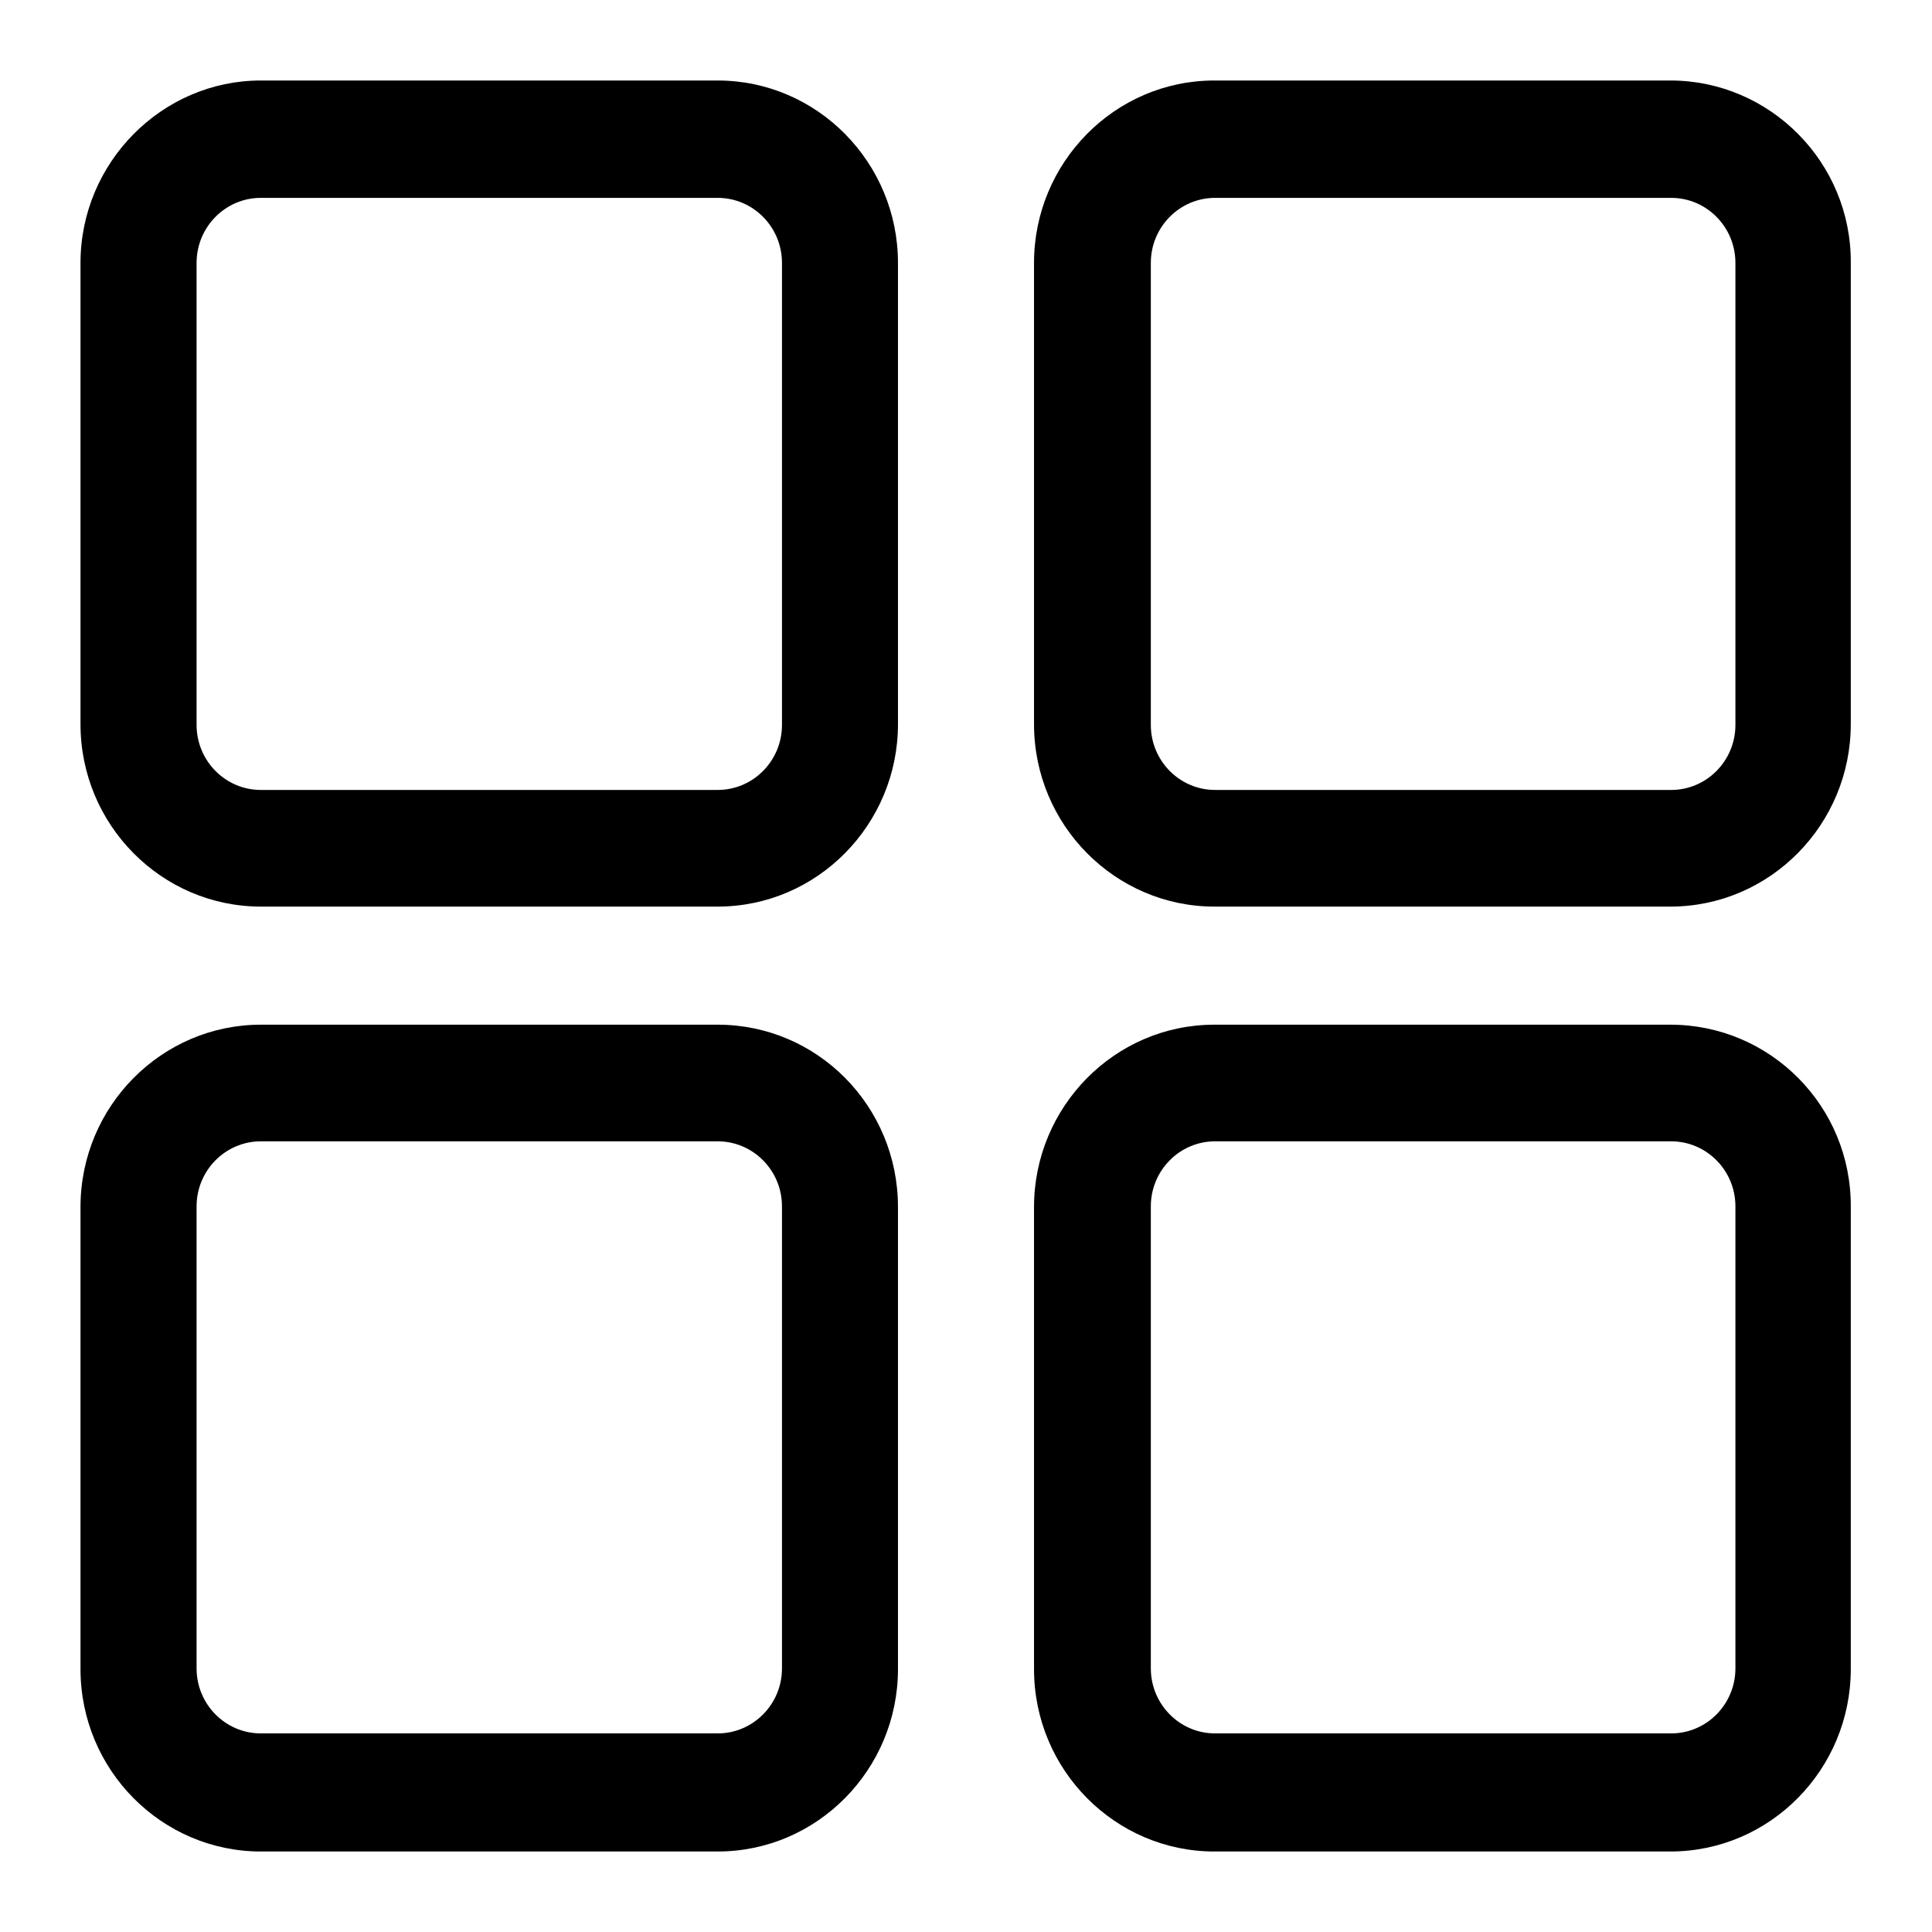 <svg width="24" height="24" viewBox="0 0 24 24" fill="none" xmlns="http://www.w3.org/2000/svg">
<path d="M8.915 1H3.24C2.01 1 1 2.022 1 3.266V8.996C1 10.249 2.01 11.262 3.24 11.262H8.915C10.154 11.262 11.155 10.24 11.155 8.996V3.266C11.155 2.022 10.154 1 8.915 1ZM9.714 9.005C9.714 9.451 9.356 9.813 8.915 9.813H3.24C2.8 9.813 2.442 9.451 2.442 9.005V3.266C2.442 2.82 2.8 2.458 3.24 2.458H8.915C9.356 2.458 9.714 2.82 9.714 3.266V9.005V9.005Z" fill="black"/>
<path d="M20.75 1H15.085C13.846 1 12.845 2.022 12.845 3.266V8.996C12.845 10.249 13.855 11.262 15.085 11.262H20.75C21.99 11.262 22.991 10.24 22.991 8.996V3.266C23 2.022 21.99 1 20.75 1ZM21.558 9.005C21.558 9.451 21.2 9.813 20.76 9.813H15.094C14.654 9.813 14.296 9.451 14.296 9.005V3.266C14.296 2.82 14.654 2.458 15.094 2.458H20.76C21.2 2.458 21.558 2.82 21.558 3.266V9.005Z" fill="black"/>
<path d="M8.915 12.729H3.24C2.01 12.729 1 13.741 1 14.995V20.734C1 21.988 2.01 23 3.24 23H8.915C10.154 23 11.155 21.979 11.155 20.734V14.995C11.155 13.741 10.154 12.729 8.915 12.729ZM9.714 20.725C9.714 21.171 9.356 21.533 8.915 21.533H3.24C2.8 21.533 2.442 21.171 2.442 20.725V14.986C2.442 14.54 2.8 14.178 3.24 14.178H8.915C9.356 14.178 9.714 14.54 9.714 14.986V20.725V20.725Z" fill="black"/>
<path d="M20.75 12.729H15.085C13.846 12.729 12.845 13.751 12.845 14.995V20.734C12.845 21.988 13.855 23 15.085 23H20.75C21.99 23 22.991 21.979 22.991 20.734V14.995C23 13.741 21.99 12.729 20.75 12.729ZM21.558 20.725C21.558 21.171 21.2 21.533 20.76 21.533H15.094C14.654 21.533 14.296 21.171 14.296 20.725V14.986C14.296 14.54 14.654 14.178 15.094 14.178H20.76C21.2 14.178 21.558 14.54 21.558 14.986V20.725Z" fill="black"/>
</svg>
